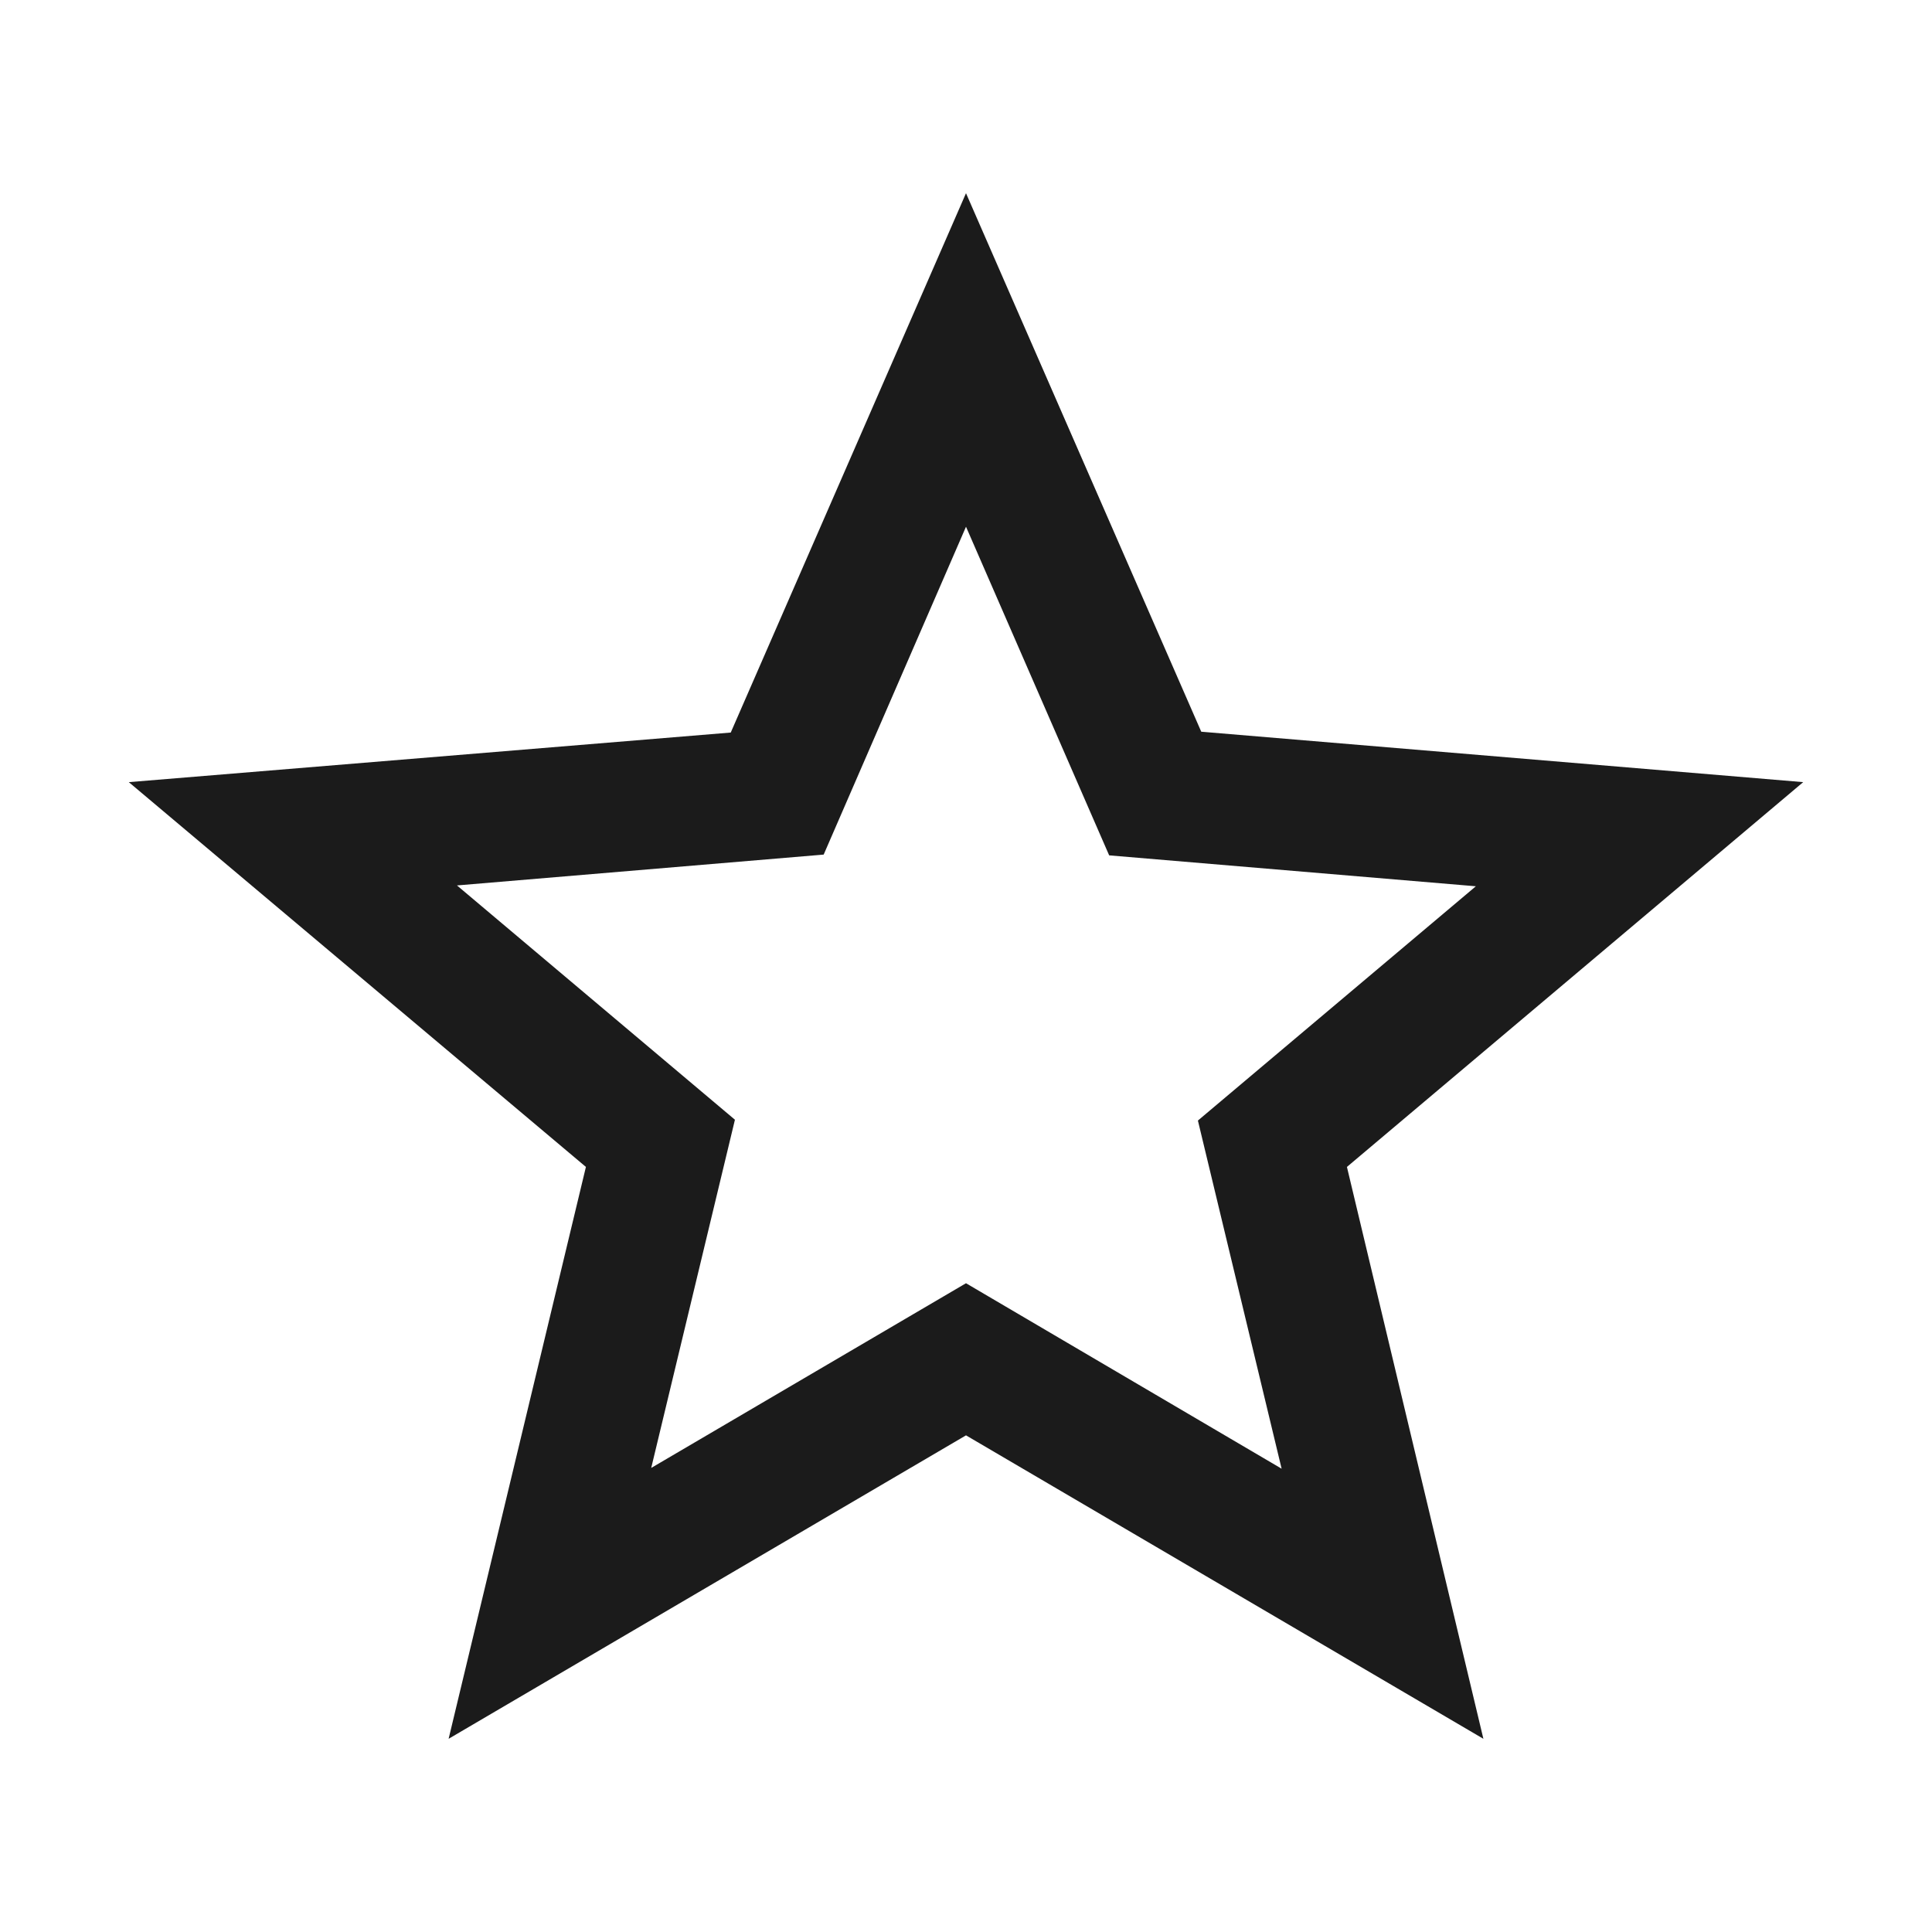 <svg width="30" height="30" viewBox="0 0 30 30" fill="none" xmlns="http://www.w3.org/2000/svg">
<path fill-rule="evenodd" clip-rule="evenodd" d="M18.653 11.362L28 12.145L20.915 18.12L23.034 27L15 22.288L6.966 27L9.098 18.12L2 12.145L11.347 11.375L15 3L18.653 11.362ZM10.112 22.794L15 19.926L19.901 22.806L18.601 17.4L22.917 13.762L17.223 13.282L15 8.179L12.79 13.27L7.096 13.749L11.412 17.387L10.112 22.794Z" fill="#1B1B1B"/>
</svg>
